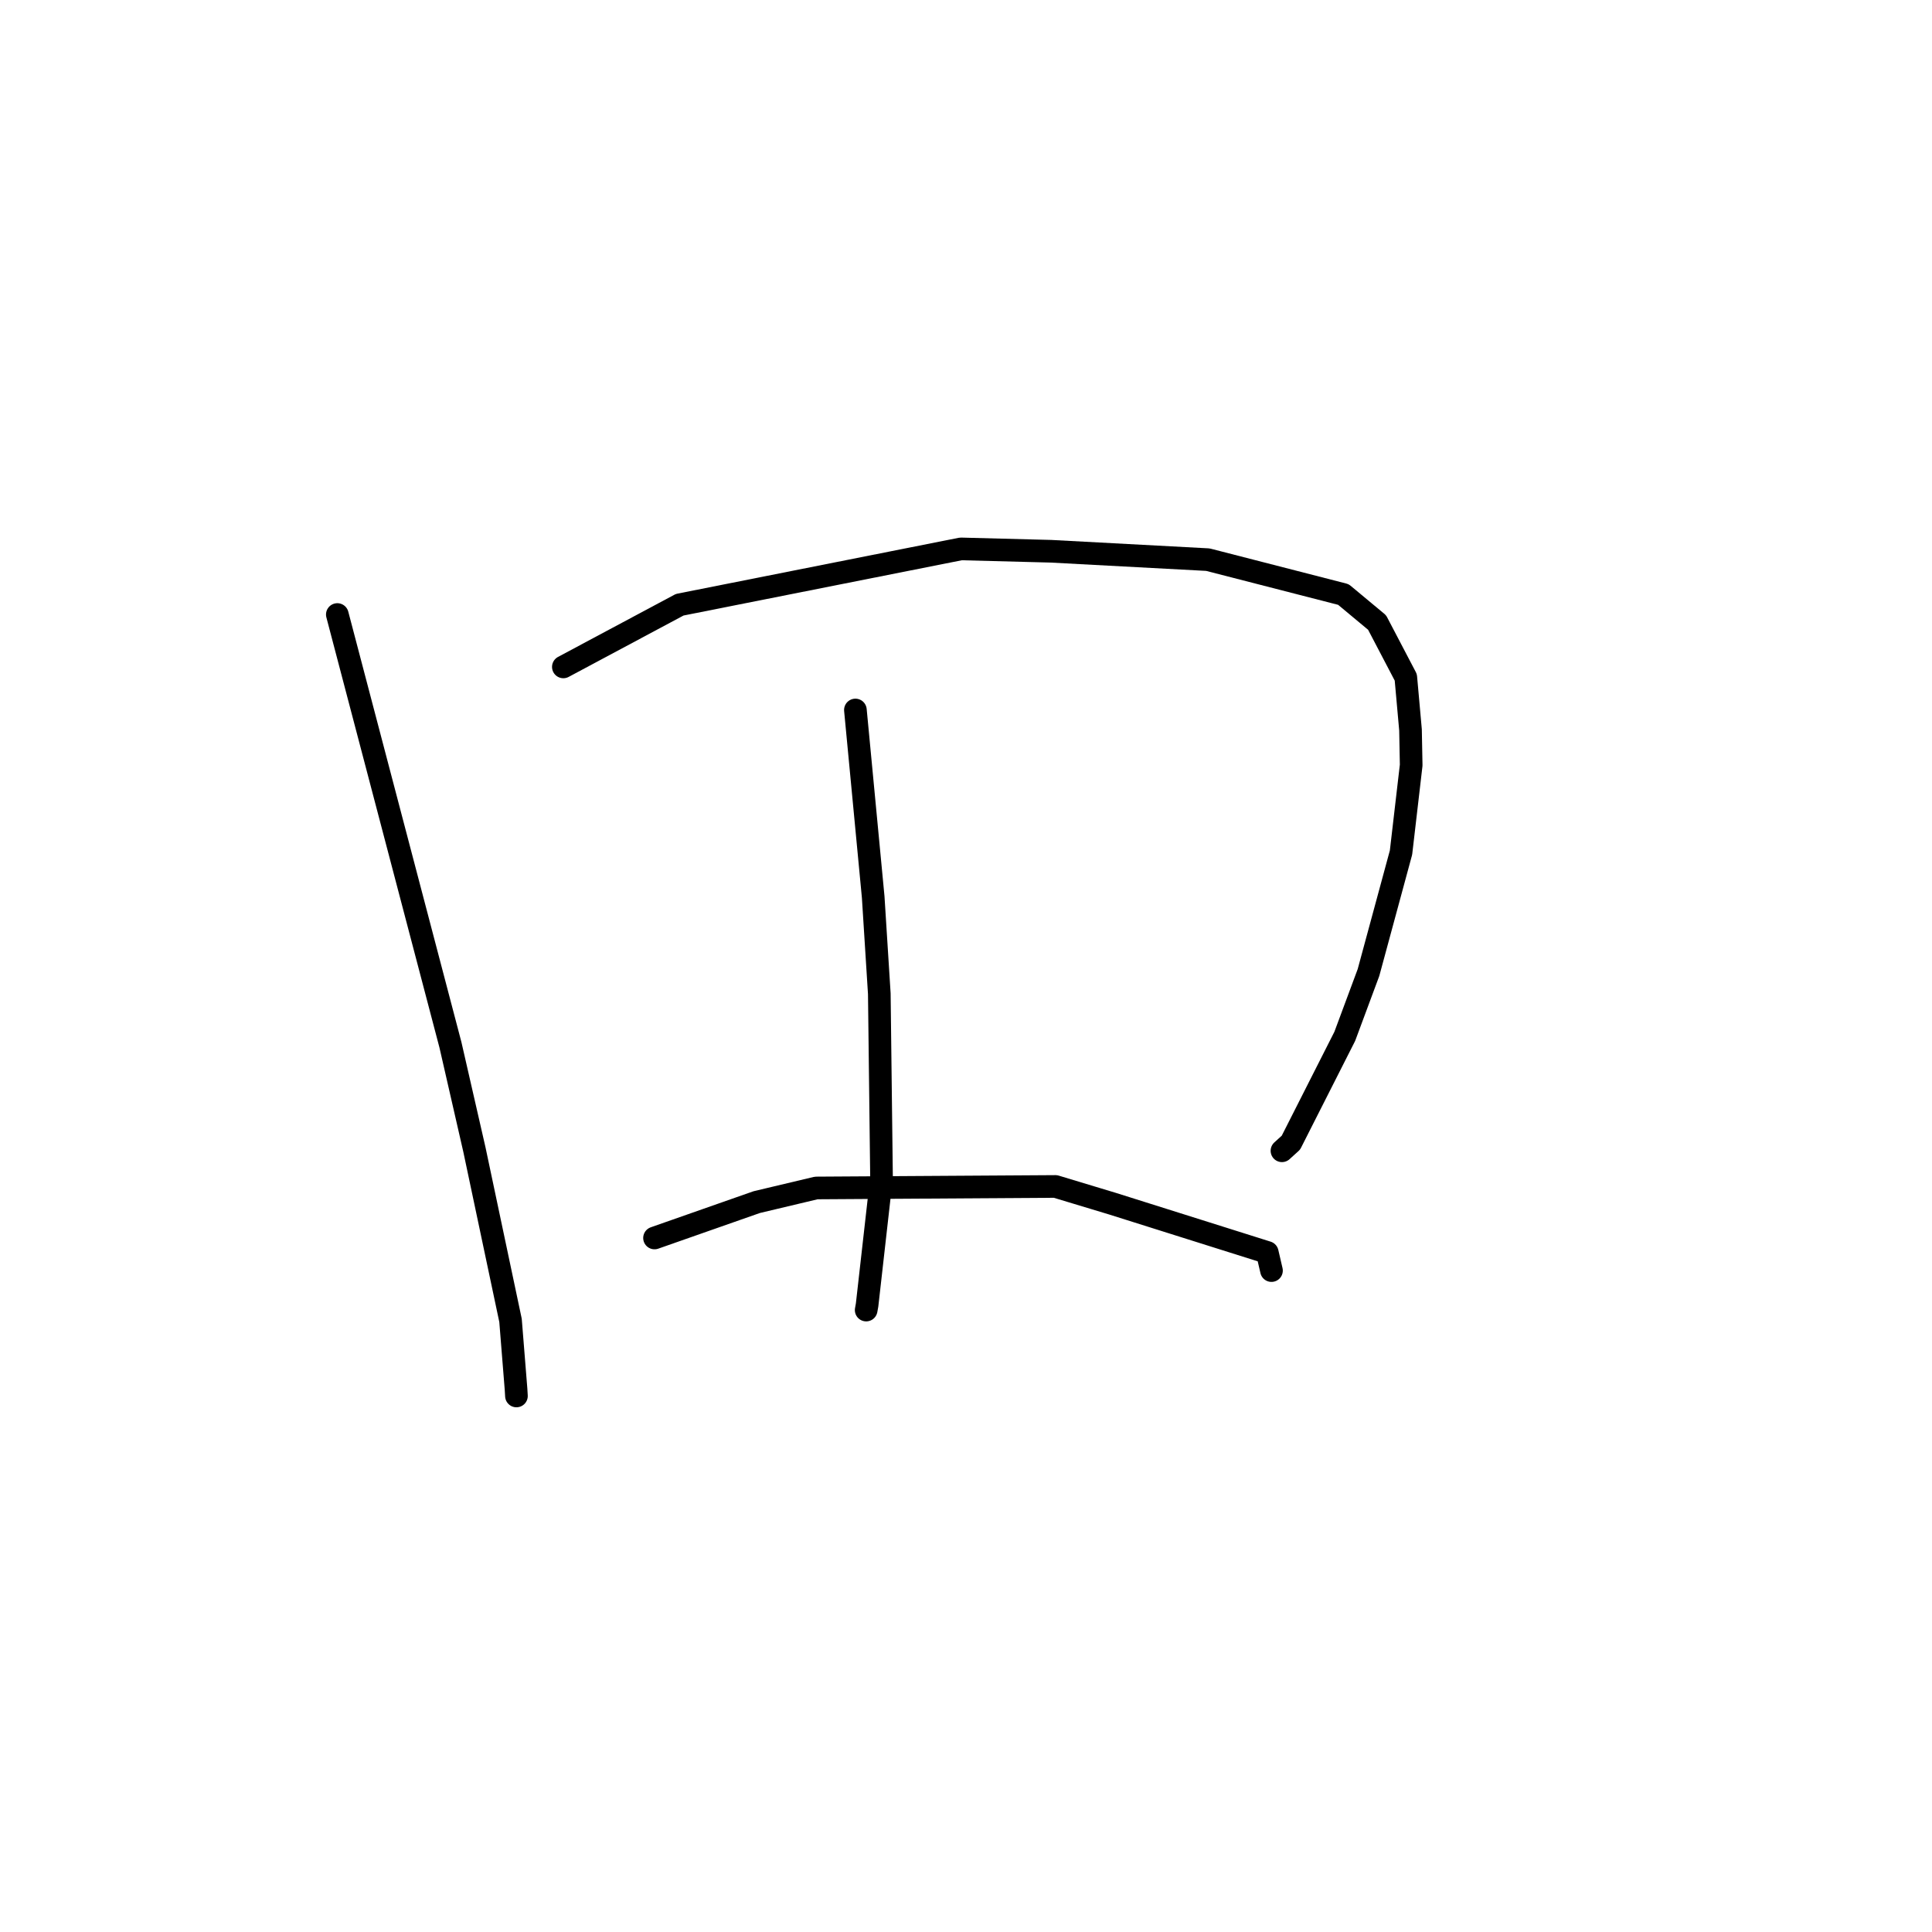<?xml version="1.0" standalone="no"?>
    <svg width="256" height="256" xmlns="http://www.w3.org/2000/svg" version="1.1">
    <polyline stroke="black" stroke-width="3" stroke-linecap="round" fill="transparent" stroke-linejoin="round" points="44.698 81.427 52.192 109.938 59.685 138.448 62.863 152.335 67.647 174.959 68.378 184.08 68.426 184.891 68.431 184.973 " />
        <polyline stroke="black" stroke-width="3" stroke-linecap="round" fill="transparent" stroke-linejoin="round" points="74.647 88.369 82.355 84.25 90.063 80.131 127.323 72.733 139.271 73.045 160.046 74.156 178.007 78.773 182.47 82.486 186.276 89.754 186.9 96.718 186.989 101.387 185.642 112.965 181.332 128.864 178.189 137.322 171.052 151.409 169.866 152.485 " />
        <polyline stroke="black" stroke-width="3" stroke-linecap="round" fill="transparent" stroke-linejoin="round" points="113.345 94.077 114.523 106.465 115.702 118.852 116.513 131.676 116.806 155.995 114.894 172.921 114.773 173.59 " />
        <polyline stroke="black" stroke-width="3" stroke-linecap="round" fill="transparent" stroke-linejoin="round" points="86.727 164.039 93.497 161.663 100.267 159.288 108.157 157.412 139.856 157.212 147.398 159.49 167.92 165.958 168.427 168.141 168.478 168.359 " />
        </svg>